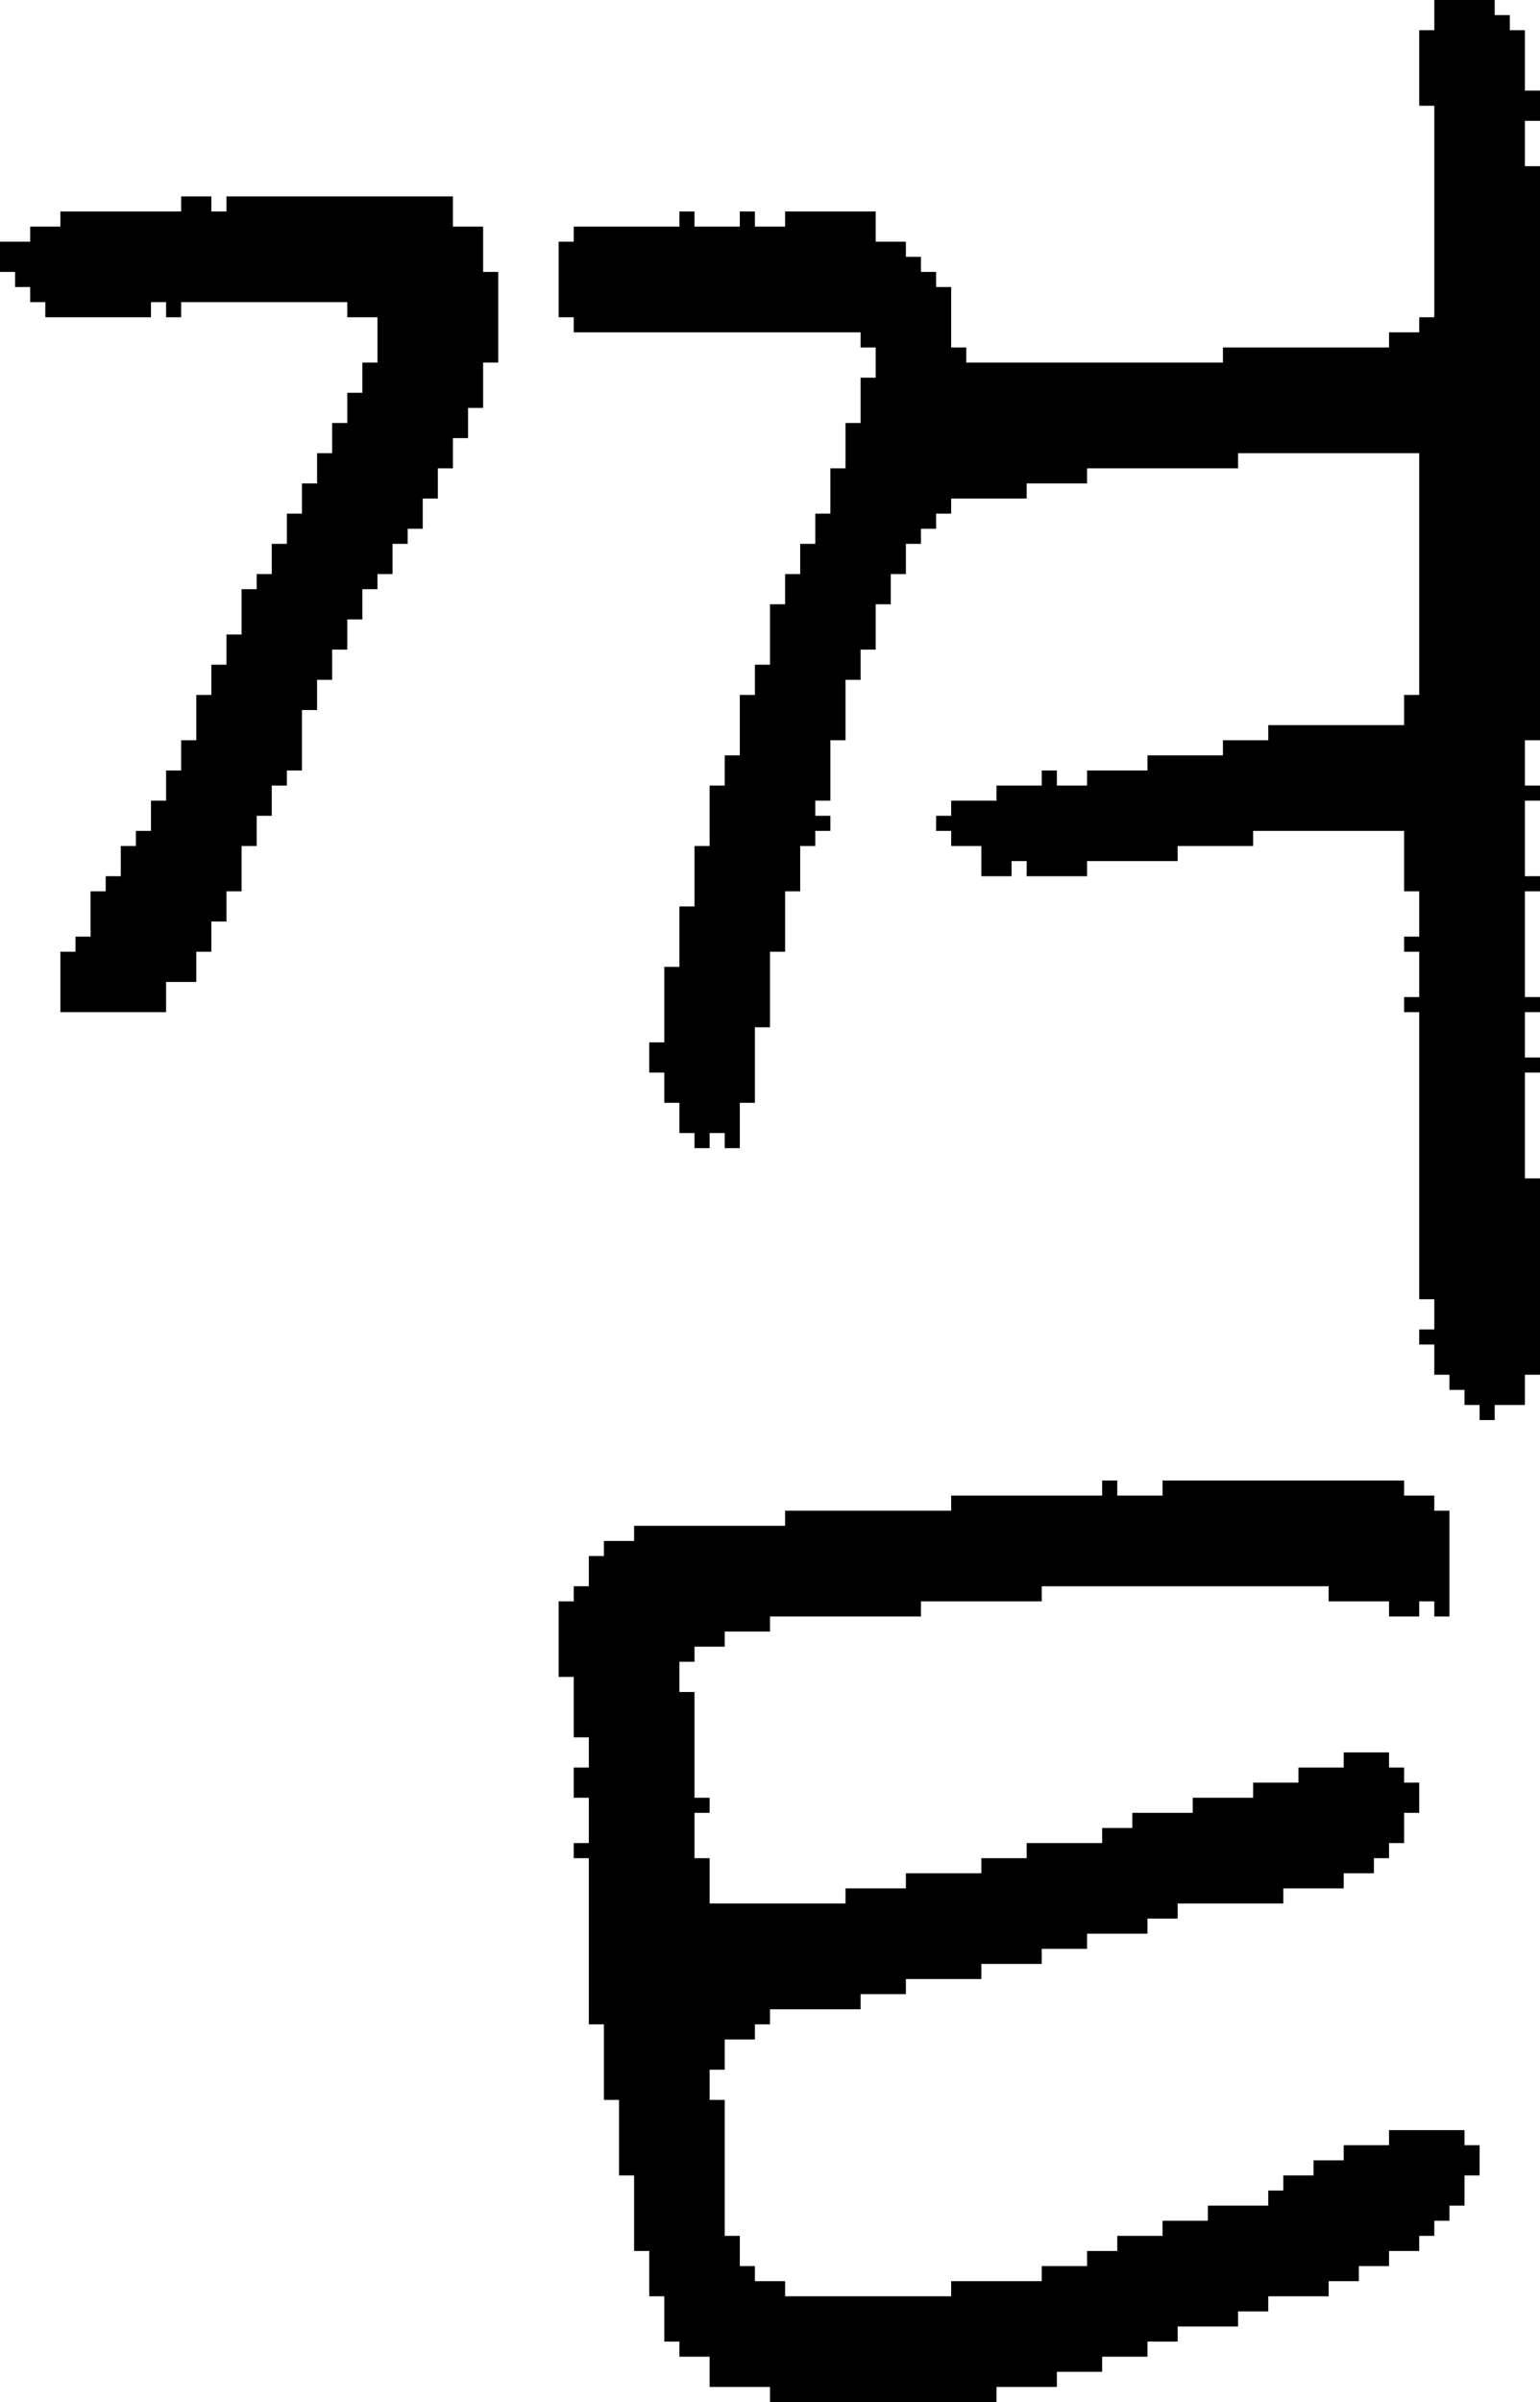 <?xml version="1.0" encoding="UTF-8" standalone="no"?>
<!DOCTYPE svg PUBLIC "-//W3C//DTD SVG 1.1//EN" 
  "http://www.w3.org/Graphics/SVG/1.1/DTD/svg11.dtd">
<svg width="102" height="159"
     xmlns="http://www.w3.org/2000/svg" version="1.1">
 <path d="  M 11,20  L 11,21  L 12,21  L 12,20  L 23,20  L 23,21  L 25,21  L 25,24  L 24,24  L 24,26  L 23,26  L 23,28  L 22,28  L 22,30  L 21,30  L 21,32  L 20,32  L 20,34  L 19,34  L 19,36  L 18,36  L 18,38  L 17,38  L 17,39  L 16,39  L 16,42  L 15,42  L 15,44  L 14,44  L 14,46  L 13,46  L 13,49  L 12,49  L 12,51  L 11,51  L 11,53  L 10,53  L 10,55  L 9,55  L 9,56  L 8,56  L 8,58  L 7,58  L 7,59  L 6,59  L 6,62  L 5,62  L 5,63  L 4,63  L 4,67  L 11,67  L 11,65  L 13,65  L 13,63  L 14,63  L 14,61  L 15,61  L 15,59  L 16,59  L 16,56  L 17,56  L 17,54  L 18,54  L 18,52  L 19,52  L 19,51  L 20,51  L 20,47  L 21,47  L 21,45  L 22,45  L 22,43  L 23,43  L 23,41  L 24,41  L 24,39  L 25,39  L 25,38  L 26,38  L 26,36  L 27,36  L 27,35  L 28,35  L 28,33  L 29,33  L 29,31  L 30,31  L 30,29  L 31,29  L 31,27  L 32,27  L 32,24  L 33,24  L 33,18  L 32,18  L 32,15  L 30,15  L 30,13  L 15,13  L 15,14  L 14,14  L 14,13  L 12,13  L 12,14  L 4,14  L 4,15  L 2,15  L 2,16  L 0,16  L 0,18  L 1,18  L 1,19  L 2,19  L 2,20  L 3,20  L 3,21  L 10,21  L 10,20  Z  " style="fill:rgb(0, 0, 0); fill-opacity:1.000; stroke:none;" />
 <path d="  M 94,86  L 95,86  L 95,88  L 94,88  L 94,89  L 95,89  L 95,91  L 96,91  L 96,92  L 97,92  L 97,93  L 98,93  L 98,94  L 99,94  L 99,93  L 101,93  L 101,91  L 102,91  L 102,78  L 101,78  L 101,71  L 102,71  L 102,70  L 101,70  L 101,67  L 102,67  L 102,66  L 101,66  L 101,59  L 102,59  L 102,58  L 101,58  L 101,53  L 102,53  L 102,52  L 101,52  L 101,49  L 102,49  L 102,11  L 101,11  L 101,8  L 102,8  L 102,6  L 101,6  L 101,2  L 100,2  L 100,1  L 99,1  L 99,0  L 95,0  L 95,2  L 94,2  L 94,7  L 95,7  L 95,21  L 94,21  L 94,22  L 92,22  L 92,23  L 81,23  L 81,24  L 64,24  L 64,23  L 63,23  L 63,19  L 62,19  L 62,18  L 61,18  L 61,17  L 60,17  L 60,16  L 58,16  L 58,14  L 52,14  L 52,15  L 50,15  L 50,14  L 49,14  L 49,15  L 46,15  L 46,14  L 45,14  L 45,15  L 38,15  L 38,16  L 37,16  L 37,21  L 38,21  L 38,22  L 57,22  L 57,23  L 58,23  L 58,25  L 57,25  L 57,28  L 56,28  L 56,31  L 55,31  L 55,34  L 54,34  L 54,36  L 53,36  L 53,38  L 52,38  L 52,40  L 51,40  L 51,44  L 50,44  L 50,46  L 49,46  L 49,50  L 48,50  L 48,52  L 47,52  L 47,56  L 46,56  L 46,60  L 45,60  L 45,64  L 44,64  L 44,69  L 43,69  L 43,71  L 44,71  L 44,73  L 45,73  L 45,75  L 46,75  L 46,76  L 47,76  L 47,75  L 48,75  L 48,76  L 49,76  L 49,73  L 50,73  L 50,68  L 51,68  L 51,63  L 52,63  L 52,59  L 53,59  L 53,56  L 54,56  L 54,55  L 55,55  L 55,54  L 54,54  L 54,53  L 55,53  L 55,49  L 56,49  L 56,45  L 57,45  L 57,43  L 58,43  L 58,40  L 59,40  L 59,38  L 60,38  L 60,36  L 61,36  L 61,35  L 62,35  L 62,34  L 63,34  L 63,33  L 68,33  L 68,32  L 72,32  L 72,31  L 82,31  L 82,30  L 94,30  L 94,46  L 93,46  L 93,48  L 84,48  L 84,49  L 81,49  L 81,50  L 76,50  L 76,51  L 72,51  L 72,52  L 70,52  L 70,51  L 69,51  L 69,52  L 66,52  L 66,53  L 63,53  L 63,54  L 62,54  L 62,55  L 63,55  L 63,56  L 65,56  L 65,58  L 67,58  L 67,57  L 68,57  L 68,58  L 72,58  L 72,57  L 78,57  L 78,56  L 83,56  L 83,55  L 93,55  L 93,59  L 94,59  L 94,62  L 93,62  L 93,63  L 94,63  L 94,66  L 93,66  L 93,67  L 94,67  Z  " style="fill:rgb(0, 0, 0); fill-opacity:1.000; stroke:none;" />
 <path d="  M 95,148  L 95,147  L 96,147  L 96,146  L 97,146  L 97,144  L 98,144  L 98,142  L 97,142  L 97,141  L 92,141  L 92,142  L 89,142  L 89,143  L 87,143  L 87,144  L 85,144  L 85,145  L 84,145  L 84,146  L 80,146  L 80,147  L 77,147  L 77,148  L 74,148  L 74,149  L 72,149  L 72,150  L 69,150  L 69,151  L 63,151  L 63,152  L 52,152  L 52,151  L 50,151  L 50,150  L 49,150  L 49,148  L 48,148  L 48,139  L 47,139  L 47,137  L 48,137  L 48,135  L 50,135  L 50,134  L 51,134  L 51,133  L 57,133  L 57,132  L 60,132  L 60,131  L 65,131  L 65,130  L 69,130  L 69,129  L 72,129  L 72,128  L 76,128  L 76,127  L 78,127  L 78,126  L 85,126  L 85,125  L 89,125  L 89,124  L 91,124  L 91,123  L 92,123  L 92,122  L 93,122  L 93,120  L 94,120  L 94,118  L 93,118  L 93,117  L 92,117  L 92,116  L 89,116  L 89,117  L 86,117  L 86,118  L 83,118  L 83,119  L 79,119  L 79,120  L 75,120  L 75,121  L 73,121  L 73,122  L 68,122  L 68,123  L 65,123  L 65,124  L 60,124  L 60,125  L 56,125  L 56,126  L 47,126  L 47,123  L 46,123  L 46,120  L 47,120  L 47,119  L 46,119  L 46,112  L 45,112  L 45,110  L 46,110  L 46,109  L 48,109  L 48,108  L 51,108  L 51,107  L 61,107  L 61,106  L 69,106  L 69,105  L 88,105  L 88,106  L 92,106  L 92,107  L 94,107  L 94,106  L 95,106  L 95,107  L 96,107  L 96,100  L 95,100  L 95,99  L 93,99  L 93,98  L 77,98  L 77,99  L 74,99  L 74,98  L 73,98  L 73,99  L 63,99  L 63,100  L 52,100  L 52,101  L 42,101  L 42,102  L 40,102  L 40,103  L 39,103  L 39,105  L 38,105  L 38,106  L 37,106  L 37,111  L 38,111  L 38,115  L 39,115  L 39,117  L 38,117  L 38,119  L 39,119  L 39,122  L 38,122  L 38,123  L 39,123  L 39,134  L 40,134  L 40,139  L 41,139  L 41,144  L 42,144  L 42,149  L 43,149  L 43,152  L 44,152  L 44,155  L 45,155  L 45,156  L 47,156  L 47,158  L 51,158  L 51,159  L 66,159  L 66,158  L 70,158  L 70,157  L 73,157  L 73,156  L 76,156  L 76,155  L 78,155  L 78,154  L 82,154  L 82,153  L 84,153  L 84,152  L 88,152  L 88,151  L 90,151  L 90,150  L 92,150  L 92,149  L 94,149  L 94,148  Z  " style="fill:rgb(0, 0, 0); fill-opacity:1.000; stroke:none;" />
</svg>

